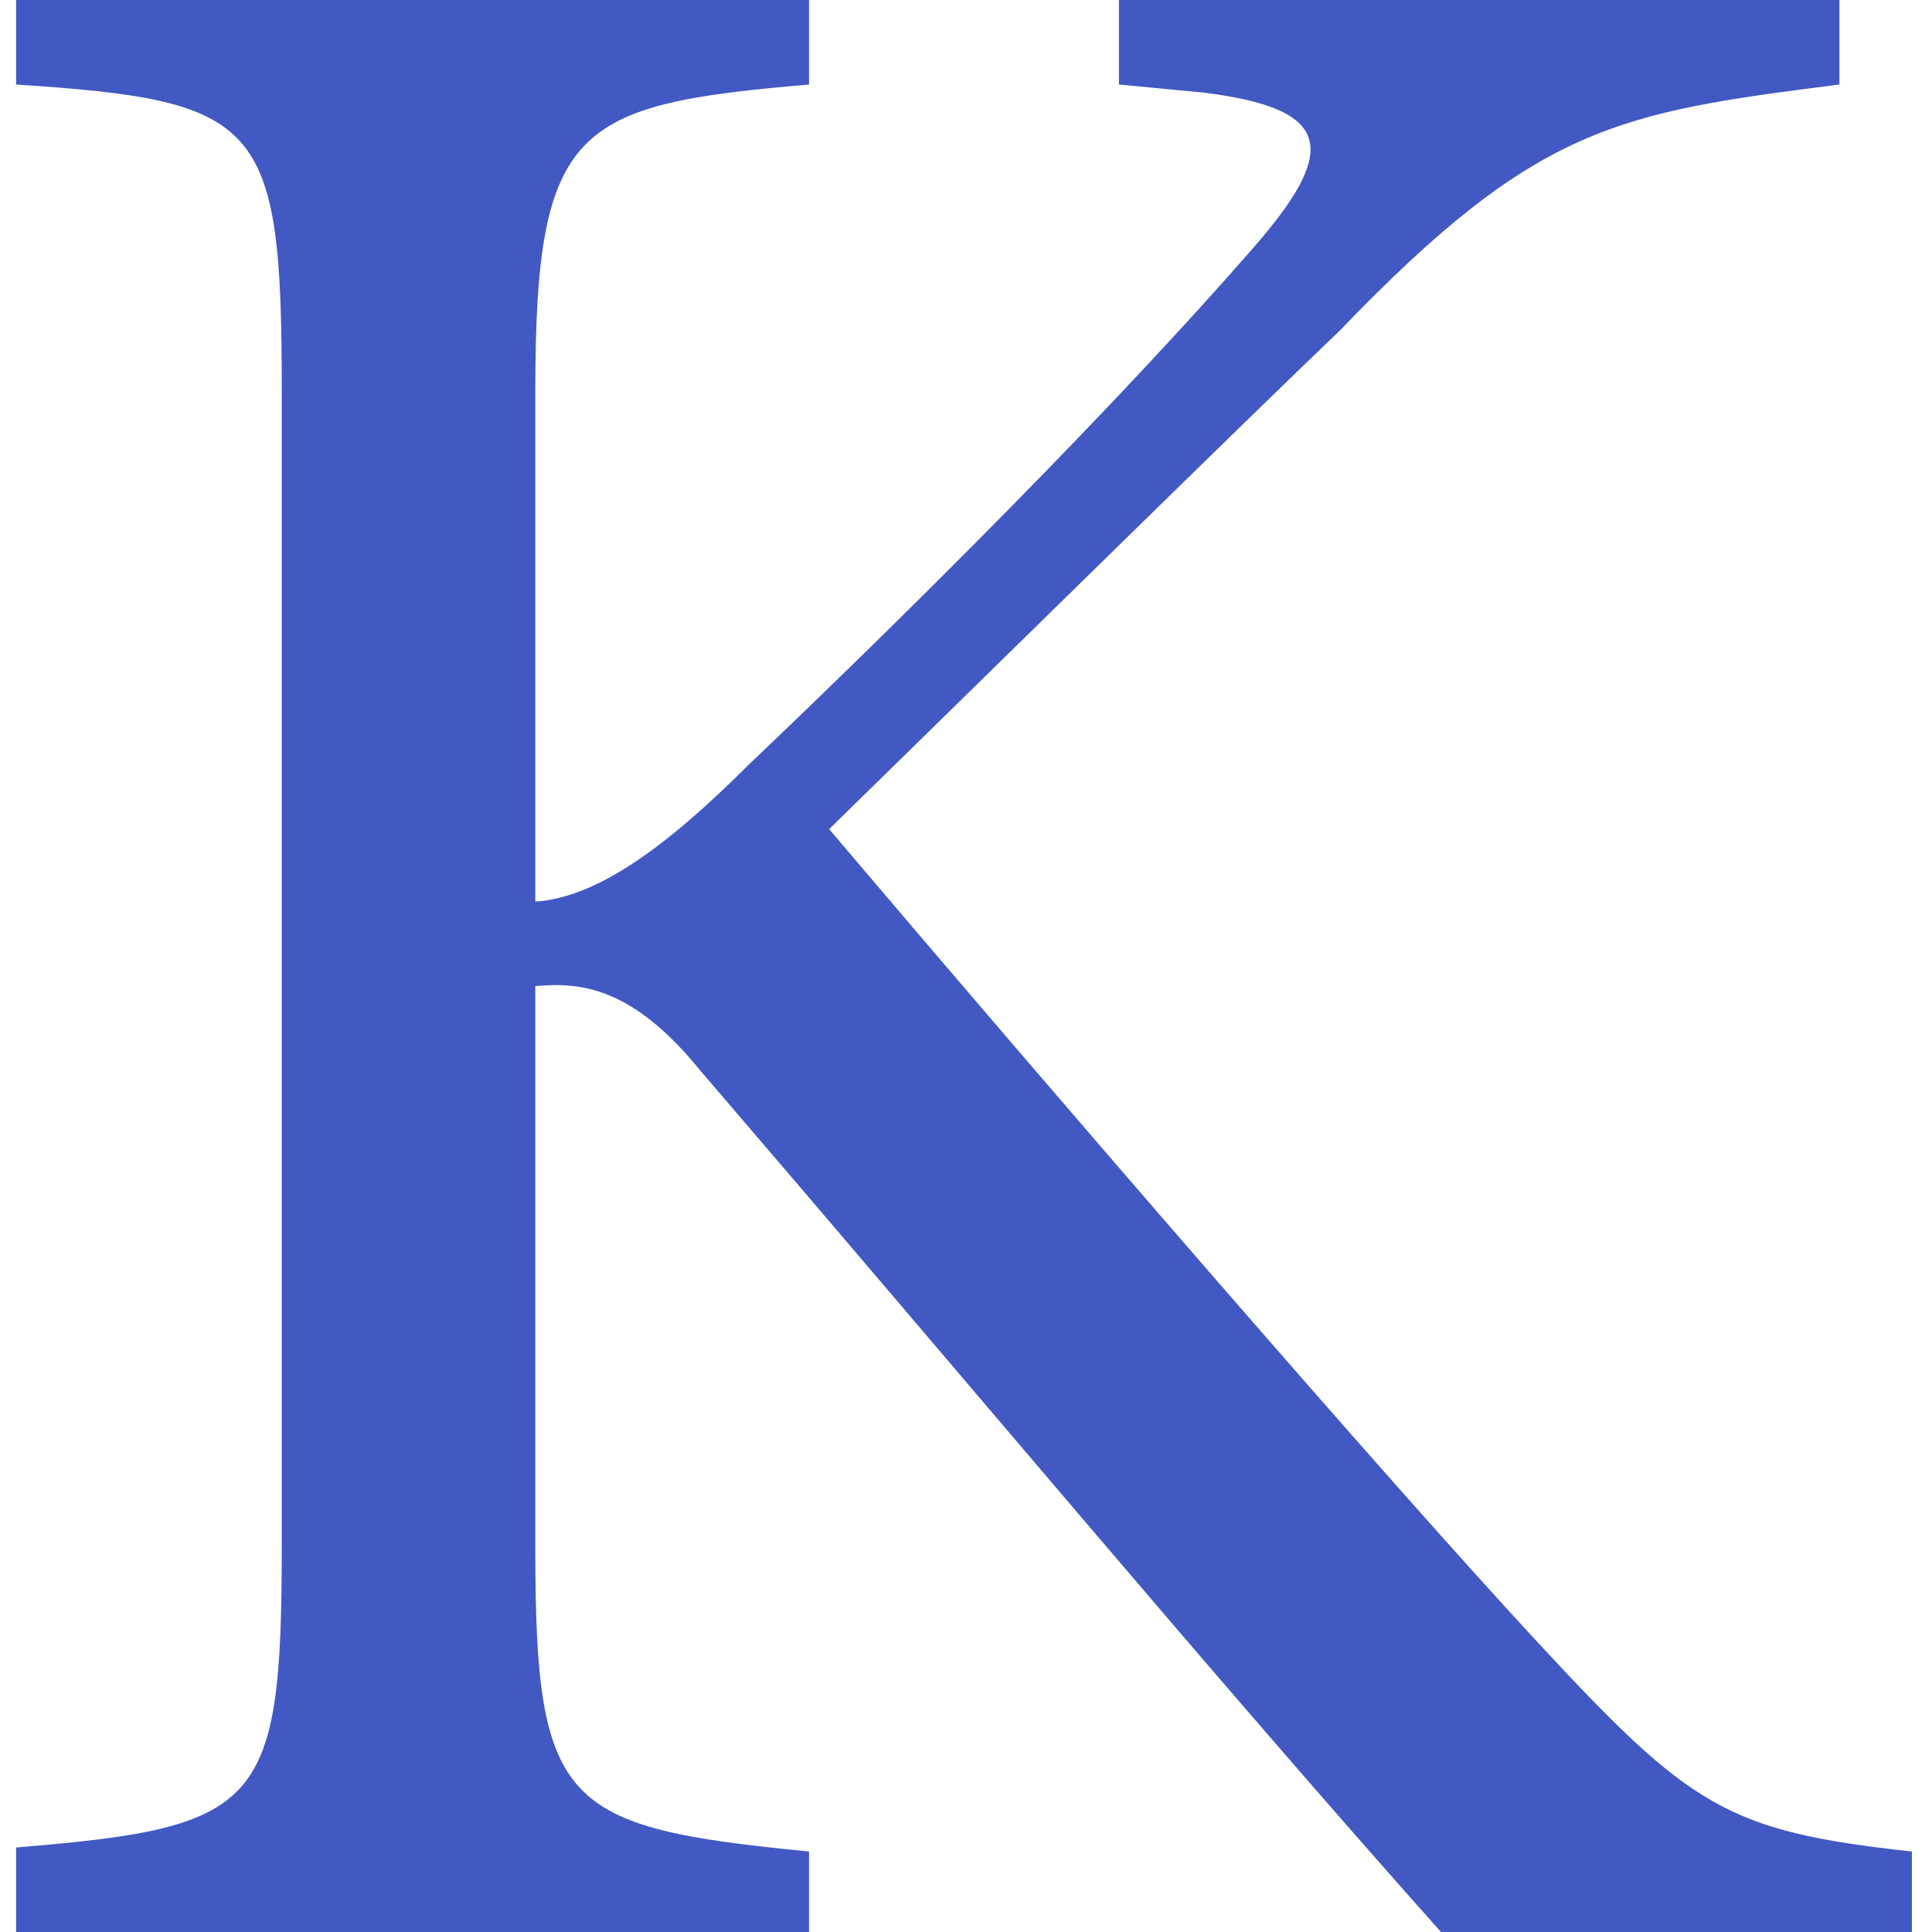<?xml version="1.0" encoding="utf-8"?>
<!-- Generator: Adobe Illustrator 26.0.1, SVG Export Plug-In . SVG Version: 6.00 Build 0)  -->
<svg version="1.1" id="Layer_1" xmlns="http://www.w3.org/2000/svg" xmlns:xlink="http://www.w3.org/1999/xlink" x="0px" y="0px"
	 viewBox="0 0 48 48" style="enable-background:new 0 0 48 48;" xml:space="preserve">
<style type="text/css">
	.st0{fill:#4259C3;}
</style>
<g>
	<path class="st0" d="M0.4,0h19.7v2.1c-5.8,0.5-6.8,1-6.8,7.6v12.7c1.5-0.1,3.2-1.3,5.3-3.4c4.1-3.9,9.1-8.9,12.5-12.8
		c2.2-2.5,2-3.5-1.2-3.9l-2.1-0.2V0h17.9v2.1c-5.5,0.7-7.5,1-12.4,6.1c-2.2,2.1-8,7.8-12.7,12.4c5.6,6.6,13.8,16.1,17.6,20.2
		c3.8,4.1,4.7,4.7,9.3,5.2V48H35.8c-5.7-6.4-11.7-13.6-18.4-21.4c-1.7-2.1-3-2.2-4.1-2.1v14c0,6.4,0.7,6.9,6.8,7.5V48H0.4v-2.1
		c6.1-0.5,6.6-1,6.6-7.5V9.7C7,3,6.5,2.5,0.4,2.1V0z"/>
</g>
</svg>
